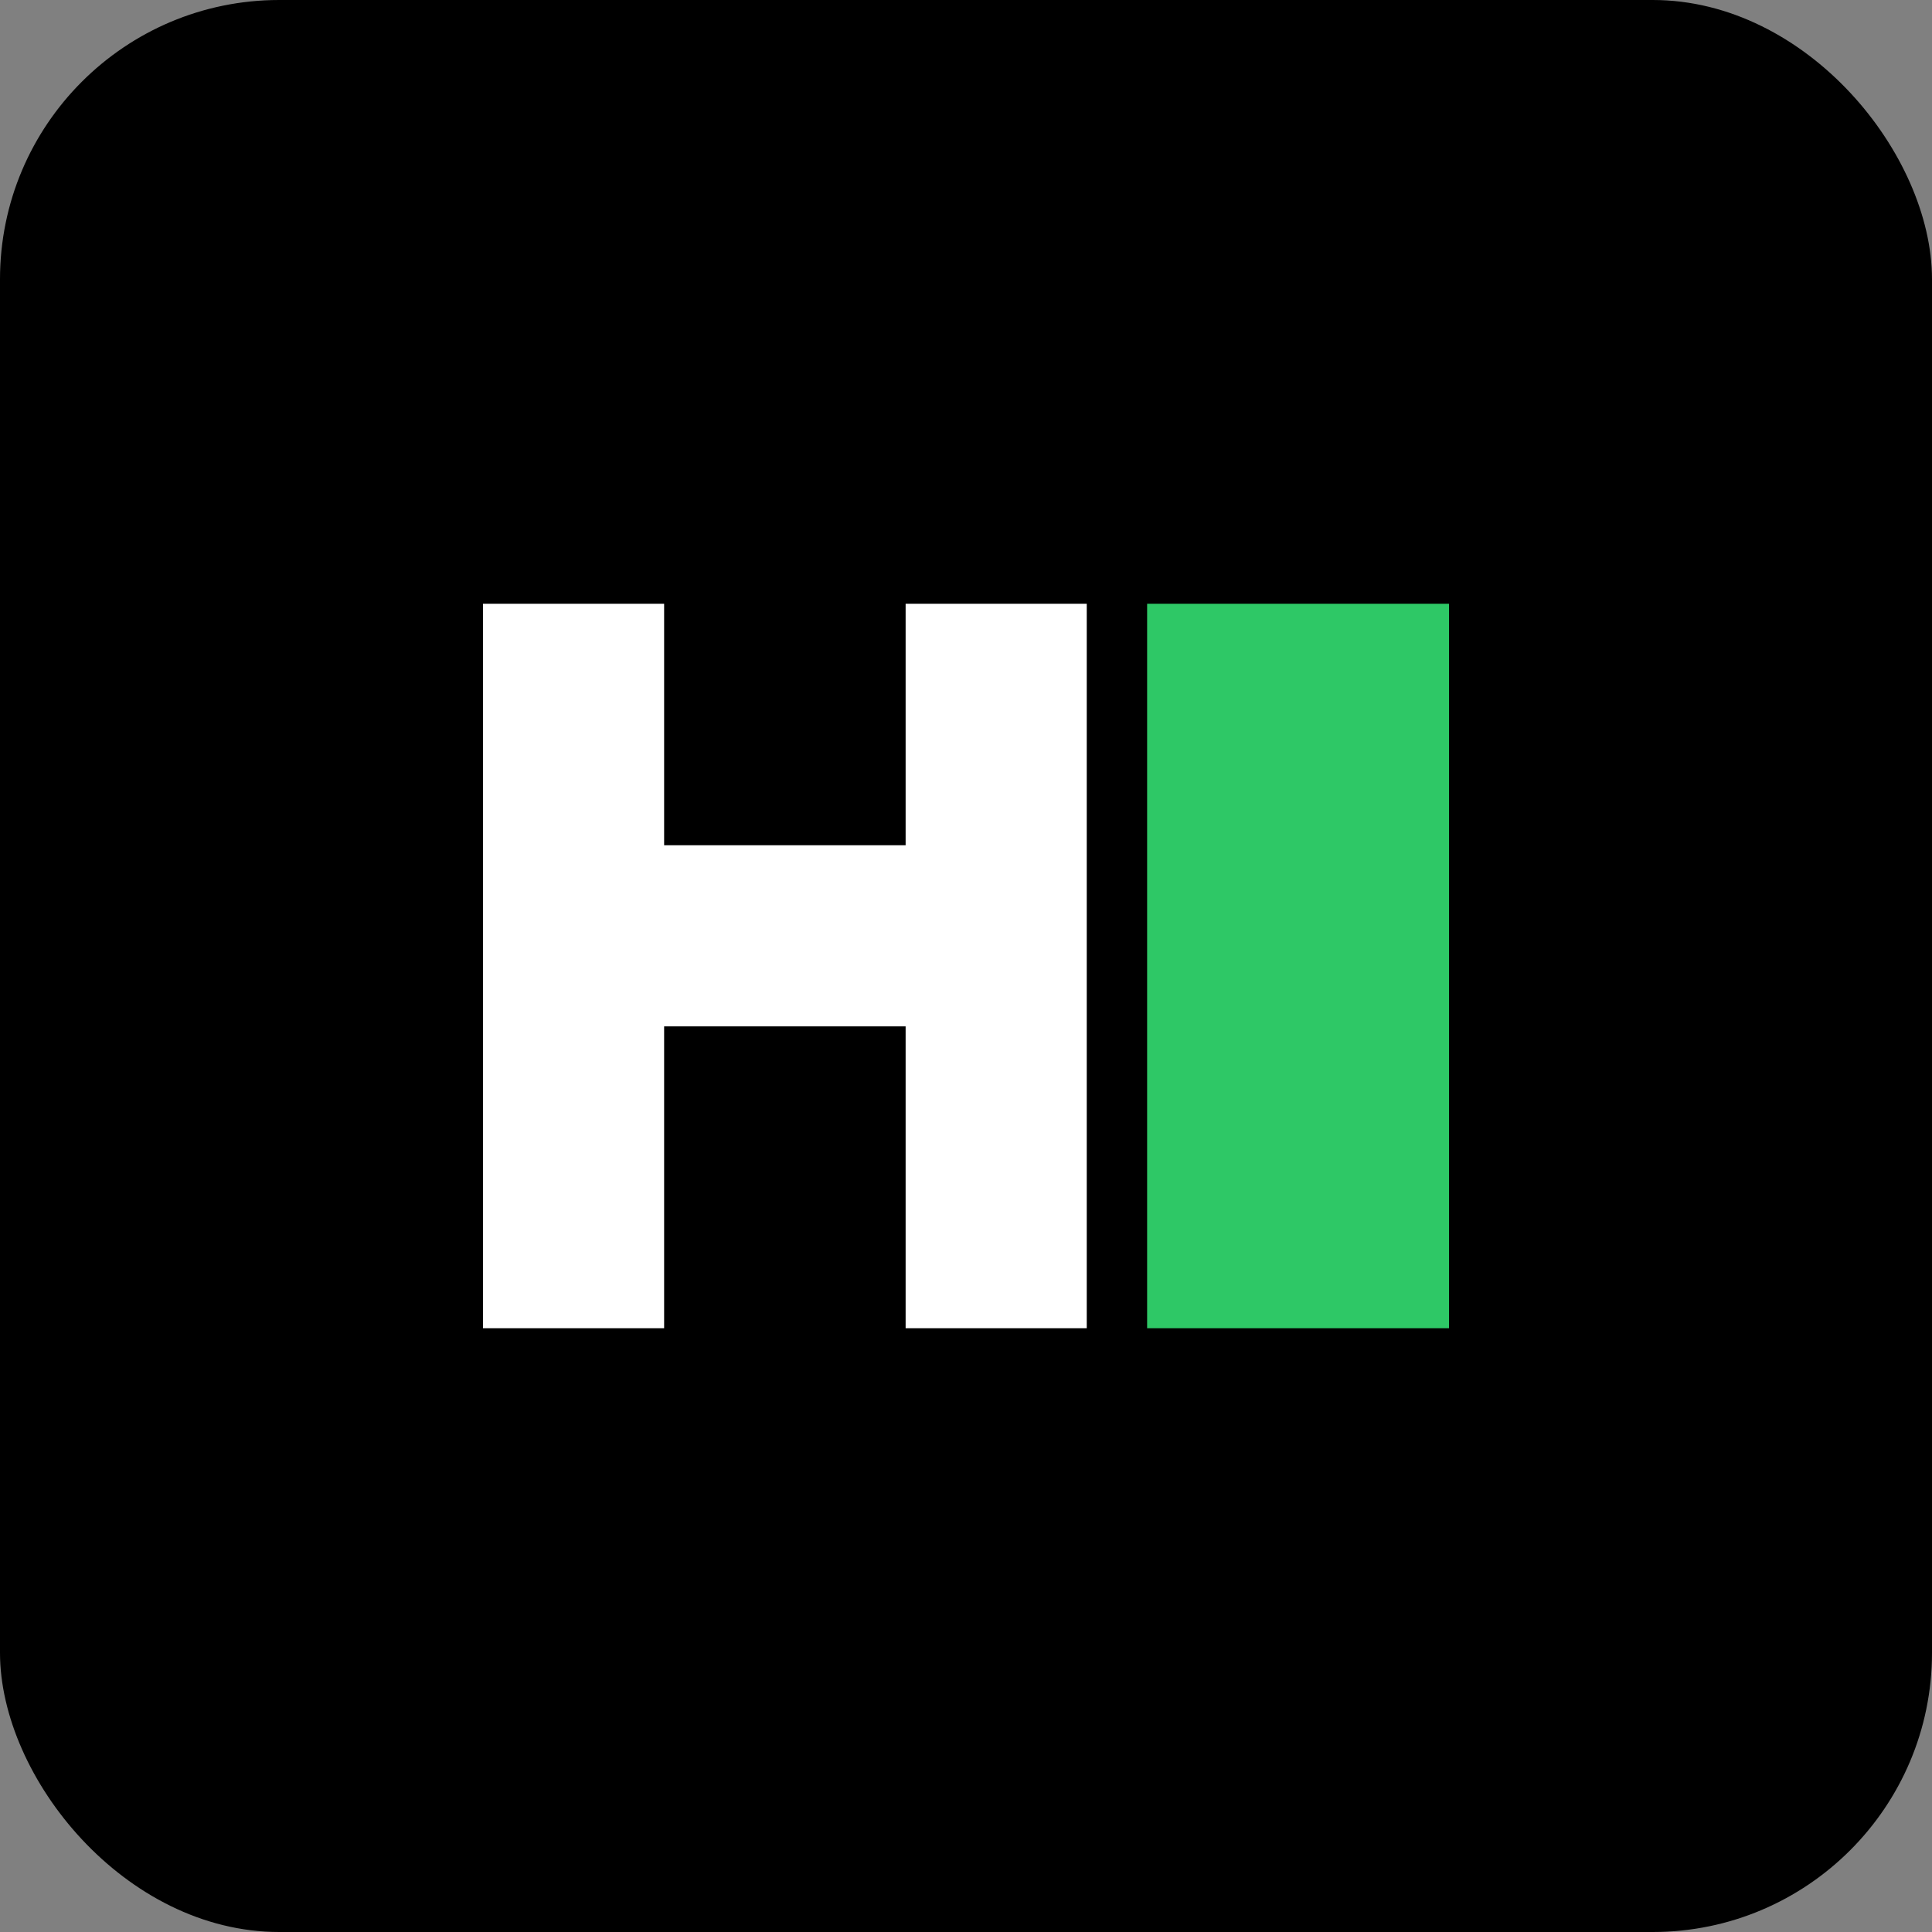 <svg xmlns="http://www.w3.org/2000/svg" width="2500" height="2500" viewBox="0 0 512 512">
  <rect x="0" y="0" width="512" height="512" fill="#808080" stroke="none"/>
  <!-- Rounded rectangle background -->
  <rect width="512" height="512" fill="#000000" rx="74" ry="74"/>
  
  <path fill="#fff" d="M128 160h48v64h64v-64h48v192h-48v-80h-64v80h-48z"/>
  <rect x="304" y="160" width="80" height="192" fill="#2EC866"/>
</svg>

